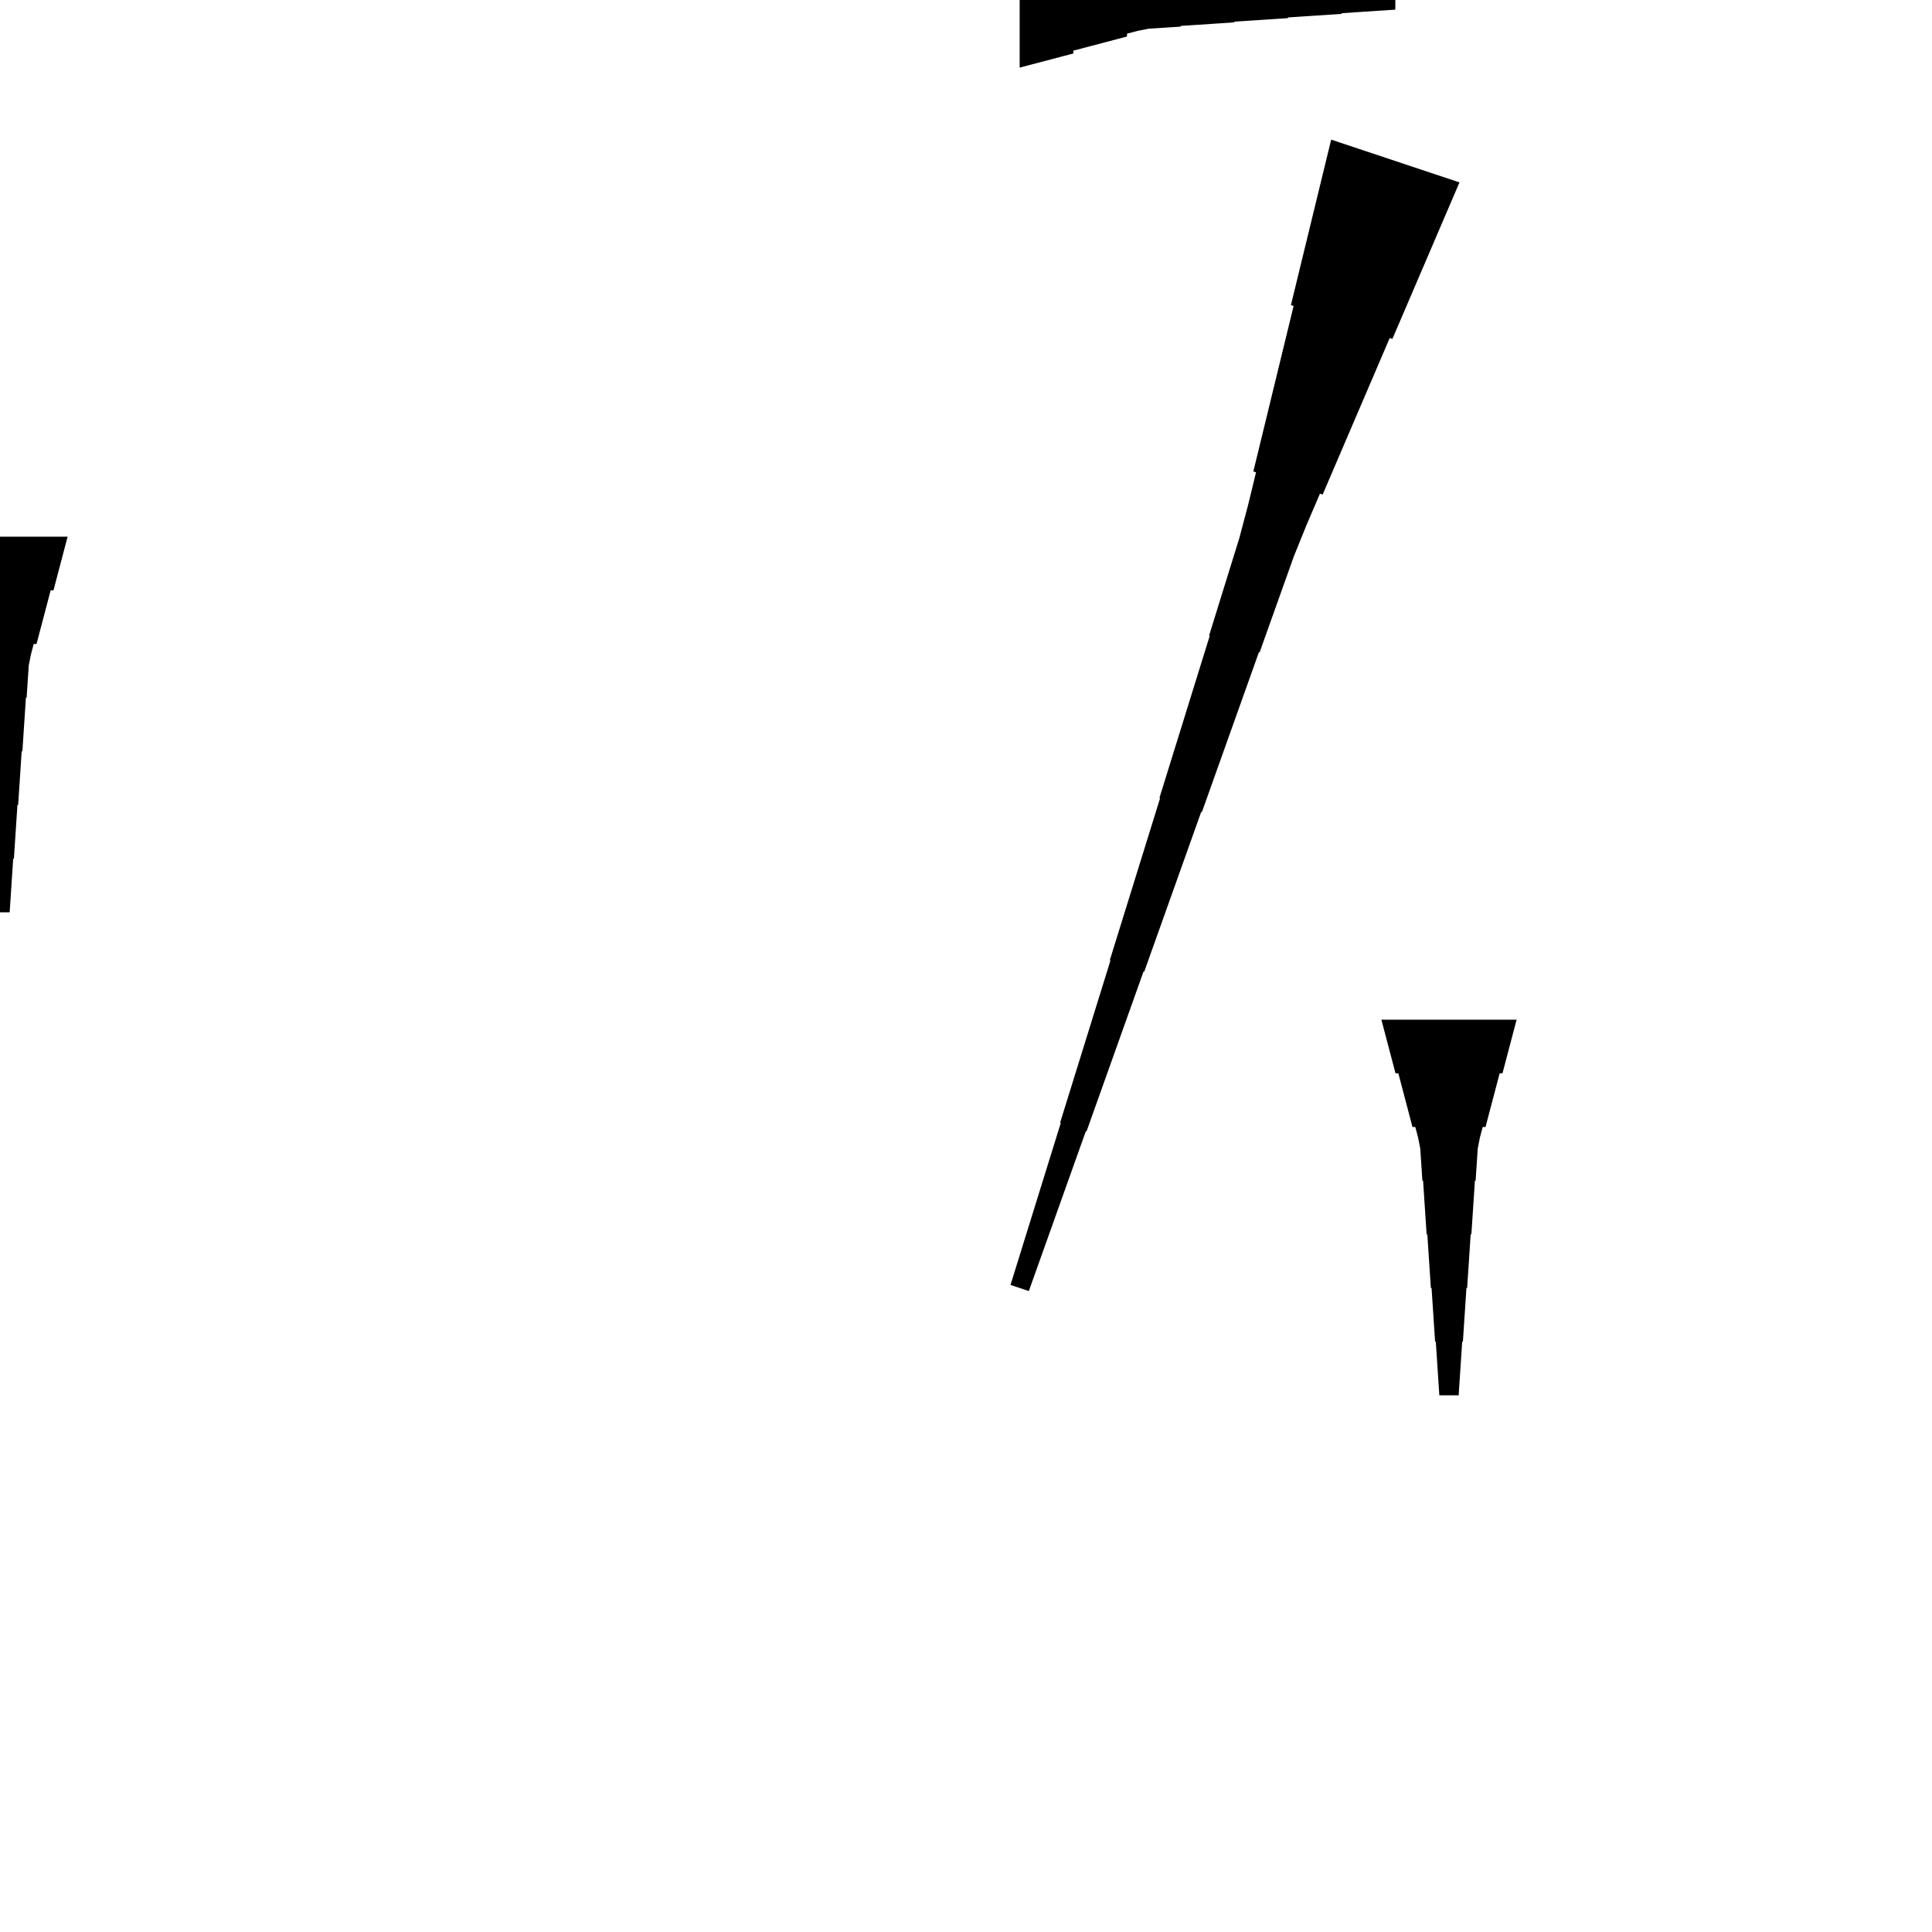 <?xml version="1.0" encoding="UTF-8"?>
<!-- Flat -->
<svg version="1.1" xmlns="http://www.w3.org/2000/svg" xmlns:xlink="http://www.w3.org/1999/xlink" width="283.465pt" height="283.465pt" viewBox="0 0 283.465 283.465">
<title>Untitled</title>
<polygon points="214.137 26.759 212.168 31.353 210.2 35.946 208.232 40.539 206.263 45.132 204.295 49.726 203.901 49.594 201.933 54.188 199.965 58.781 197.996 63.374 196.028 67.967 194.06 72.561 193.666 72.429 191.698 77.023 189.828 81.649 188.155 86.34 186.481 91.032 184.808 95.724 184.71 95.691 183.037 100.382 181.363 105.074 179.69 109.766 178.017 114.457 176.344 119.149 176.245 119.116 174.572 123.808 172.899 128.499 171.226 133.191 169.553 137.882 167.88 142.574 167.781 142.541 166.108 147.233 164.435 151.924 162.762 156.616 161.088 161.308 159.415 165.999 159.317 165.966 157.644 170.658 155.97 175.35 154.297 180.041 152.624 184.733 150.951 189.425 148.262 188.528 149.738 183.771 151.214 179.014 152.691 174.257 154.167 169.499 155.644 164.742 155.545 164.709 157.022 159.952 158.498 155.195 159.975 150.438 161.451 145.68 162.928 140.923 162.829 140.891 164.305 136.133 165.782 131.376 167.258 126.619 168.735 121.862 170.211 117.105 170.113 117.072 171.589 112.314 173.066 107.557 174.542 102.8 176.018 98.043 177.495 93.286 177.397 93.253 178.873 88.496 180.349 83.739 181.826 78.981 183.105 74.159 184.287 69.303 183.893 69.172 185.074 64.316 186.256 59.461 187.437 54.605 188.618 49.749 189.799 44.894 189.406 44.763 190.587 39.907 191.768 35.051 192.95 30.196 194.131 25.34 195.312 20.485" fill="rgba(0,0,0,1)" />
<polygon points="9.921 78.74 9.506 80.315 9.092 81.89 8.677 83.465 8.262 85.039 7.847 86.614 7.432 86.614 7.018 88.189 6.603 89.764 6.188 91.339 5.773 92.913 5.358 94.488 4.943 94.488 4.529 96.063 4.217 97.638 4.114 99.213 4.01 100.787 3.906 102.362 3.803 102.362 3.699 103.937 3.595 105.512 3.491 107.087 3.388 108.661 3.284 110.236 3.18 110.236 3.077 111.811 2.973 113.386 2.869 114.961 2.765 116.535 2.662 118.11 2.558 118.11 2.454 119.685 2.351 121.26 2.247 122.835 2.143 124.409 2.04 125.984 1.936 125.984 1.832 127.559 1.728 129.134 1.625 130.709 1.521 132.284 1.417 133.858 -1.417 133.858 -1.521 132.284 -1.625 130.709 -1.728 129.134 -1.832 127.559 -1.936 125.984 -2.04 125.984 -2.143 124.409 -2.247 122.835 -2.351 121.26 -2.454 119.685 -2.558 118.11 -2.662 118.11 -2.765 116.535 -2.869 114.961 -2.973 113.386 -3.077 111.811 -3.18 110.236 -3.284 110.236 -3.388 108.661 -3.491 107.087 -3.595 105.512 -3.699 103.937 -3.803 102.362 -3.906 102.362 -4.01 100.787 -4.114 99.213 -4.217 97.638 -4.529 96.063 -4.943 94.488 -5.358 94.488 -5.773 92.913 -6.188 91.339 -6.603 89.764 -7.018 88.189 -7.432 86.614 -7.847 86.614 -8.262 85.039 -8.677 83.465 -9.092 81.89 -9.506 80.315 -9.921 78.74" fill="rgba(0,0,0,1)" />
<polygon points="222.52 149.606 222.105 151.181 221.69 152.756 221.275 154.331 220.86 155.905 220.446 157.48 220.031 157.48 219.616 159.055 219.201 160.63 218.786 162.205 218.371 163.78 217.957 165.354 217.542 165.354 217.127 166.929 216.816 168.504 216.712 170.079 216.608 171.654 216.505 173.228 216.401 173.228 216.297 174.803 216.194 176.378 216.09 177.953 215.986 179.528 215.882 181.102 215.779 181.102 215.675 182.677 215.571 184.252 215.468 185.827 215.364 187.402 215.26 188.976 215.156 188.976 215.053 190.551 214.949 192.126 214.845 193.701 214.742 195.276 214.638 196.85 214.534 196.85 214.431 198.425 214.327 200 214.223 201.575 214.119 203.15 214.016 204.724 211.181 204.724 211.077 203.15 210.974 201.575 210.87 200 210.766 198.425 210.663 196.85 210.559 196.85 210.455 195.276 210.351 193.701 210.248 192.126 210.144 190.551 210.04 188.976 209.937 188.976 209.833 187.402 209.729 185.827 209.625 184.252 209.522 182.677 209.418 181.102 209.314 181.102 209.211 179.528 209.107 177.953 209.003 176.378 208.9 174.803 208.796 173.228 208.692 173.228 208.588 171.654 208.485 170.079 208.381 168.504 208.07 166.929 207.655 165.354 207.24 165.354 206.825 163.78 206.411 162.205 205.996 160.63 205.581 159.055 205.166 157.48 204.751 157.48 204.337 155.905 203.922 154.331 203.507 152.756 203.092 151.181 202.677 149.606" fill="rgba(0,0,0,1)" />
<polygon points="149.606 -9.921 151.181 -9.506 152.756 -9.092 154.331 -8.677 155.905 -8.262 157.48 -7.847 157.48 -7.432 159.055 -7.018 160.63 -6.603 162.205 -6.188 163.78 -5.773 165.354 -5.358 165.354 -4.943 166.929 -4.529 168.504 -4.217 170.079 -4.114 171.654 -4.01 173.228 -3.906 173.228 -3.803 174.803 -3.699 176.378 -3.595 177.953 -3.491 179.528 -3.388 181.102 -3.284 181.102 -3.18 182.677 -3.077 184.252 -2.973 185.827 -2.869 187.402 -2.765 188.976 -2.662 188.976 -2.558 190.551 -2.454 192.126 -2.351 193.701 -2.247 195.276 -2.143 196.85 -2.04 196.85 -1.936 198.425 -1.832 200 -1.728 201.575 -1.625 203.15 -1.521 204.724 -1.417 204.724 1.417 203.15 1.521 201.575 1.625 200 1.728 198.425 1.832 196.85 1.936 196.85 2.04 195.276 2.143 193.701 2.247 192.126 2.351 190.551 2.454 188.976 2.558 188.976 2.662 187.402 2.765 185.827 2.869 184.252 2.973 182.677 3.077 181.102 3.18 181.102 3.284 179.528 3.388 177.953 3.491 176.378 3.595 174.803 3.699 173.228 3.803 173.228 3.906 171.654 4.01 170.079 4.114 168.504 4.217 166.929 4.529 165.354 4.943 165.354 5.358 163.78 5.773 162.205 6.188 160.63 6.603 159.055 7.018 157.48 7.432 157.48 7.847 155.905 8.262 154.331 8.677 152.756 9.092 151.181 9.506 149.606 9.921" fill="rgba(0,0,0,1)" />
</svg>